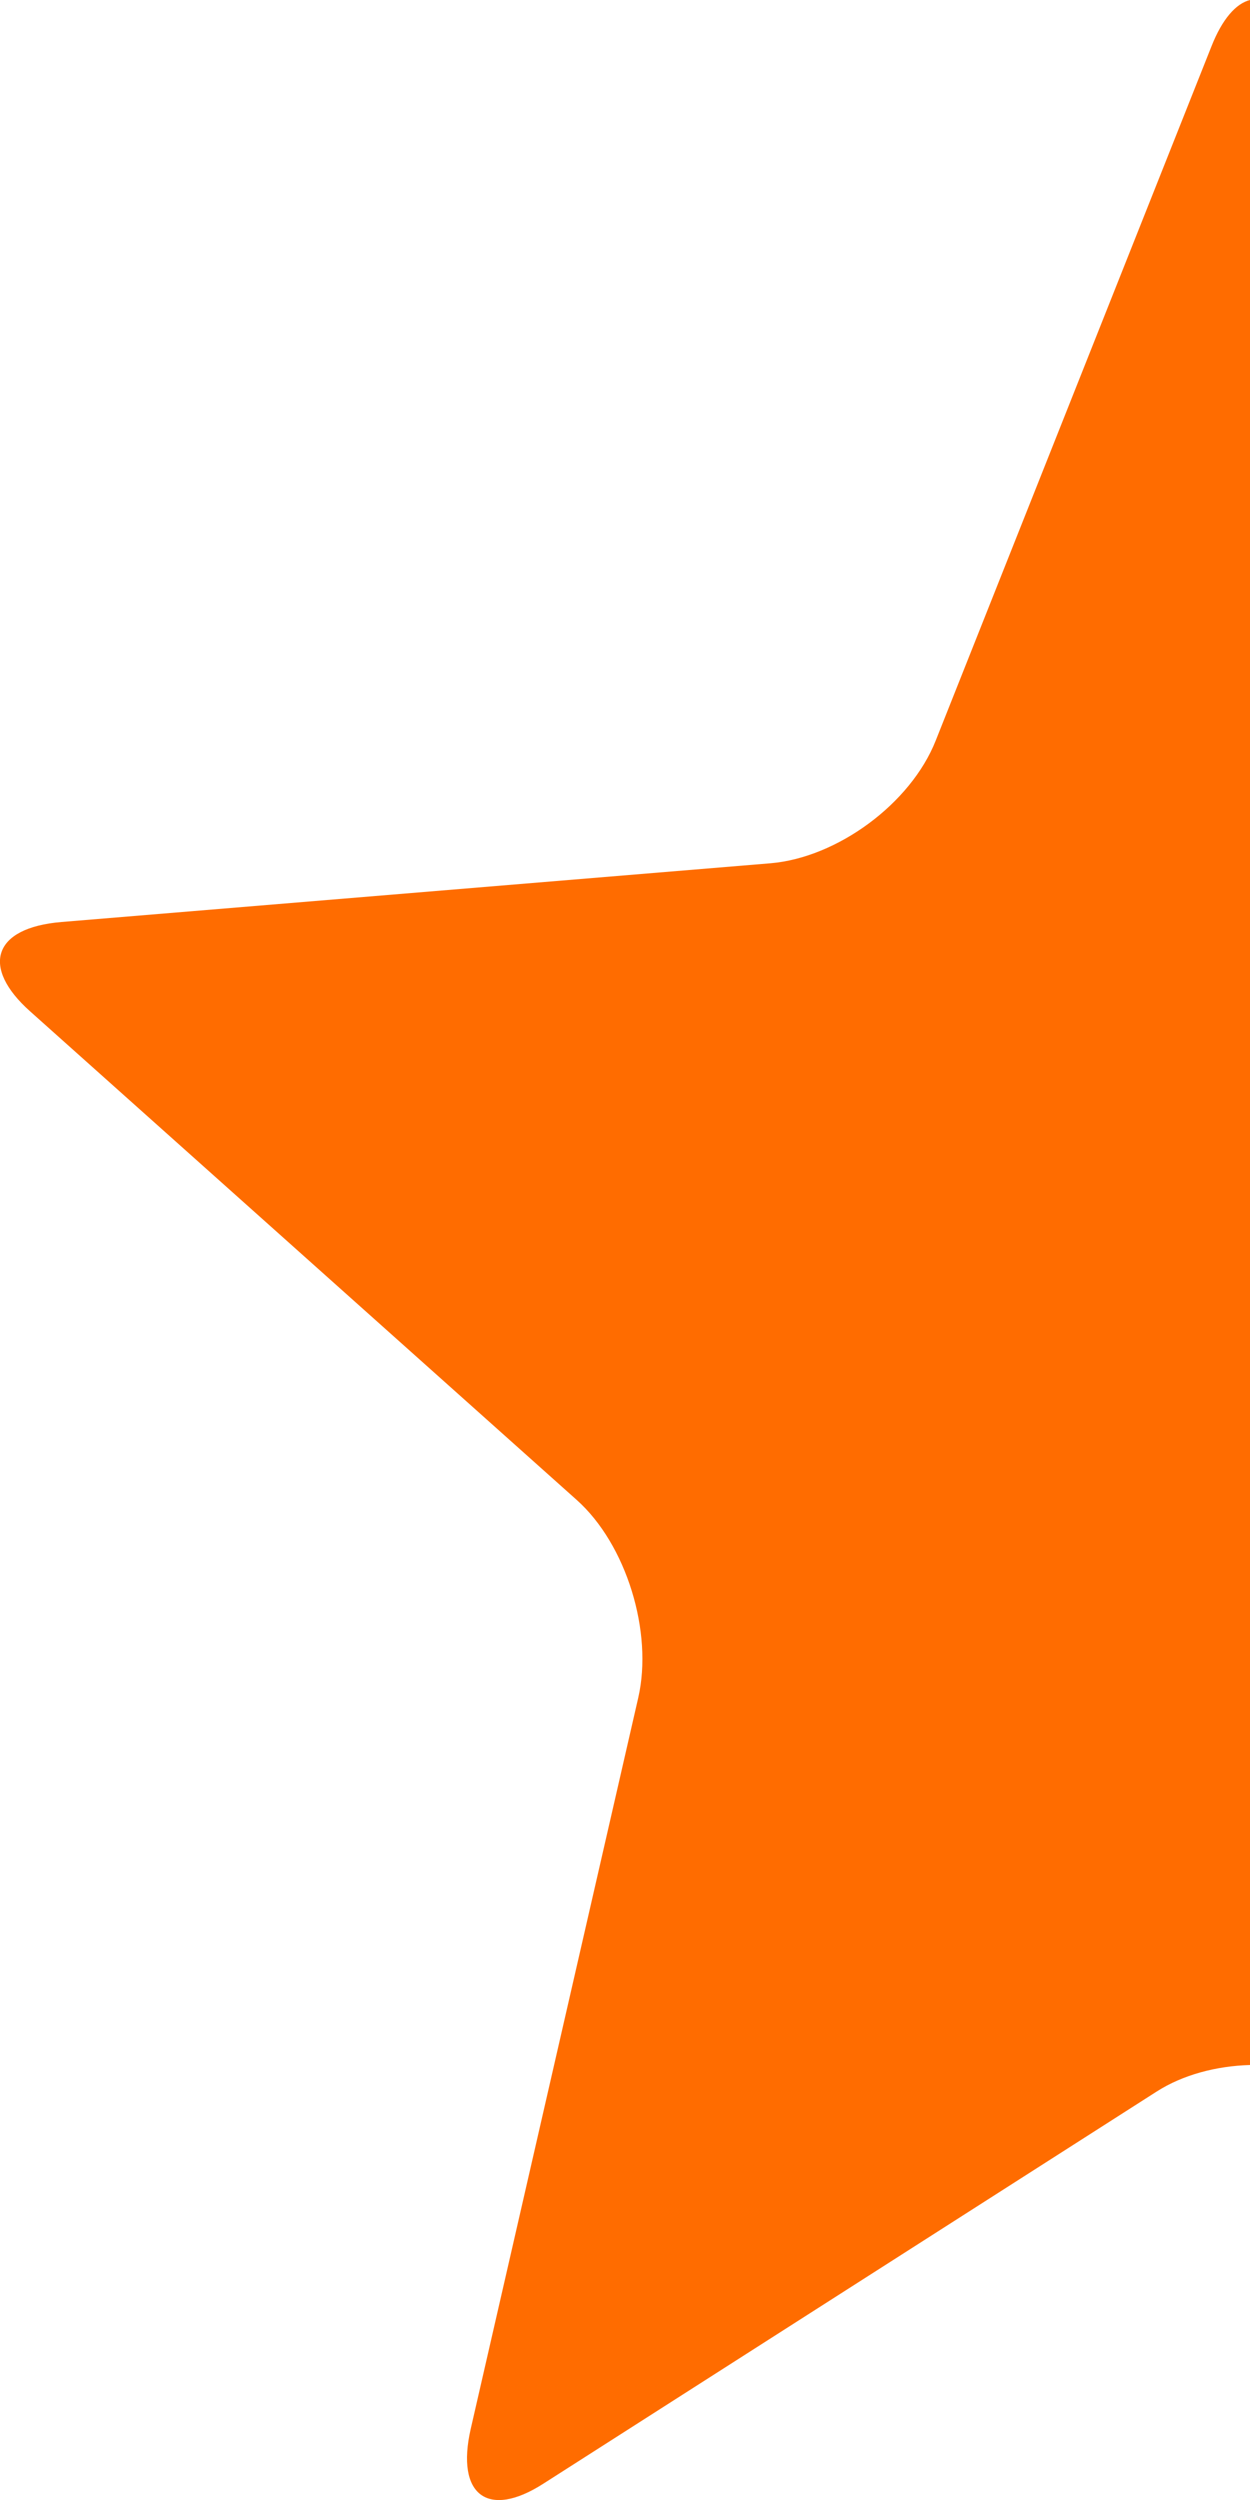 <?xml version="1.0" encoding="UTF-8" standalone="no"?>
<svg width="5px" height="10px" viewBox="0 0 5 10" version="1.1" xmlns="http://www.w3.org/2000/svg" xmlns:xlink="http://www.w3.org/1999/xlink">
    <!-- Generator: Sketch 48.1 (47250) - http://www.bohemiancoding.com/sketch -->
    <title>1/2 xing-chengse</title>
    <desc>Created with Sketch.</desc>
    <defs></defs>
    <g id="icon" stroke="none" stroke-width="1" fill="none" fill-rule="evenodd" transform="translate(-87, -30)">
        <path d="M92,38.26 C91.865,38.264 91.732,38.299 91.627,38.366 L89.173,39.935 C88.953,40.076 88.822,39.982 88.883,39.715 L89.553,36.791 C89.613,36.529 89.506,36.177 89.306,35.999 L87.12,34.045 C86.924,33.87 86.969,33.711 87.246,33.688 L90.083,33.453 C90.349,33.43 90.643,33.215 90.743,32.962 L91.846,30.185 C91.889,30.076 91.944,30.014 92,30 L92,38.26 Z" id="1/2-xing-chengse" fill="#FF6C00"></path>
    </g>
</svg>